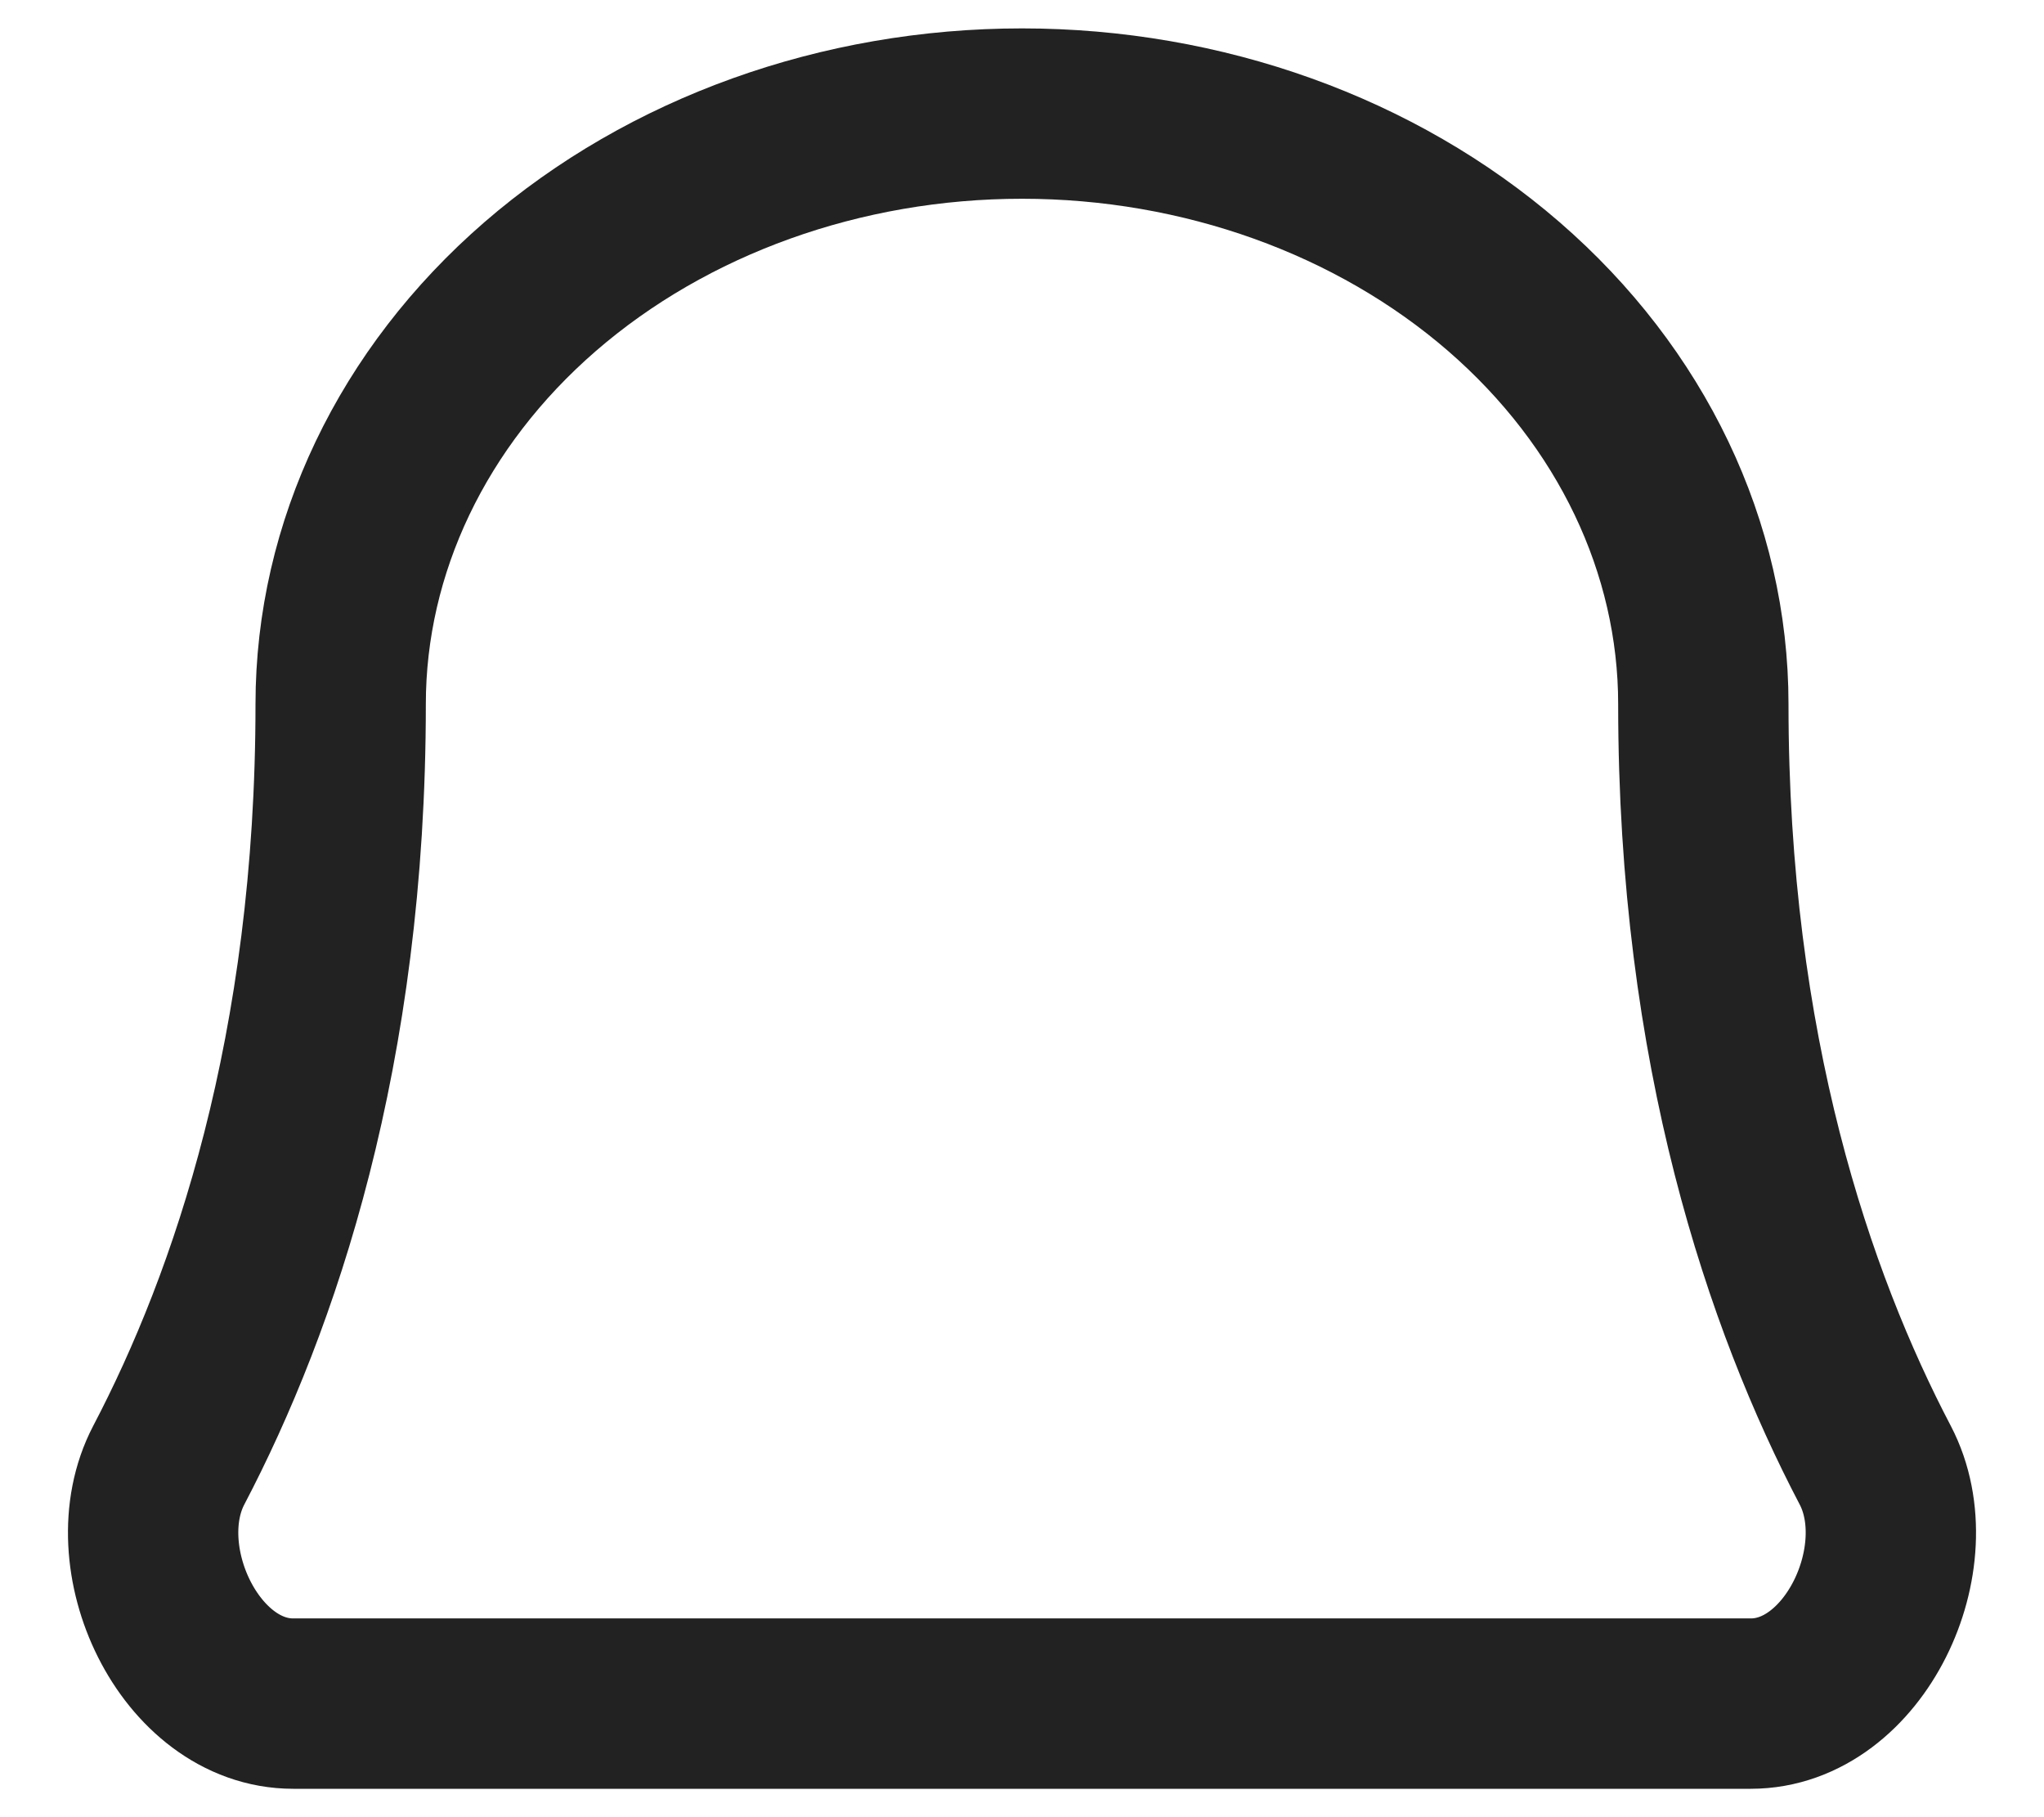 <svg width="18" height="16" viewBox="0 0 18 16" fill="none" xmlns="http://www.w3.org/2000/svg">
<path d="M15 6.2C15 4.821 14.368 3.498 13.243 2.523C12.117 1.548 10.591 1 9 1C7.409 1 5.883 1.548 4.757 2.523C3.632 3.498 3 4.821 3 6.2C3 9.252 2.241 11.46 1.486 12.901C1.063 13.71 1.669 15 2.582 15H15.418C16.331 15 16.937 13.71 16.514 12.901C15.759 11.46 15 9.252 15 6.2Z" stroke="#222222" stroke-width="1.5" stroke-linecap="round" stroke-linejoin="round"/>
</svg>
